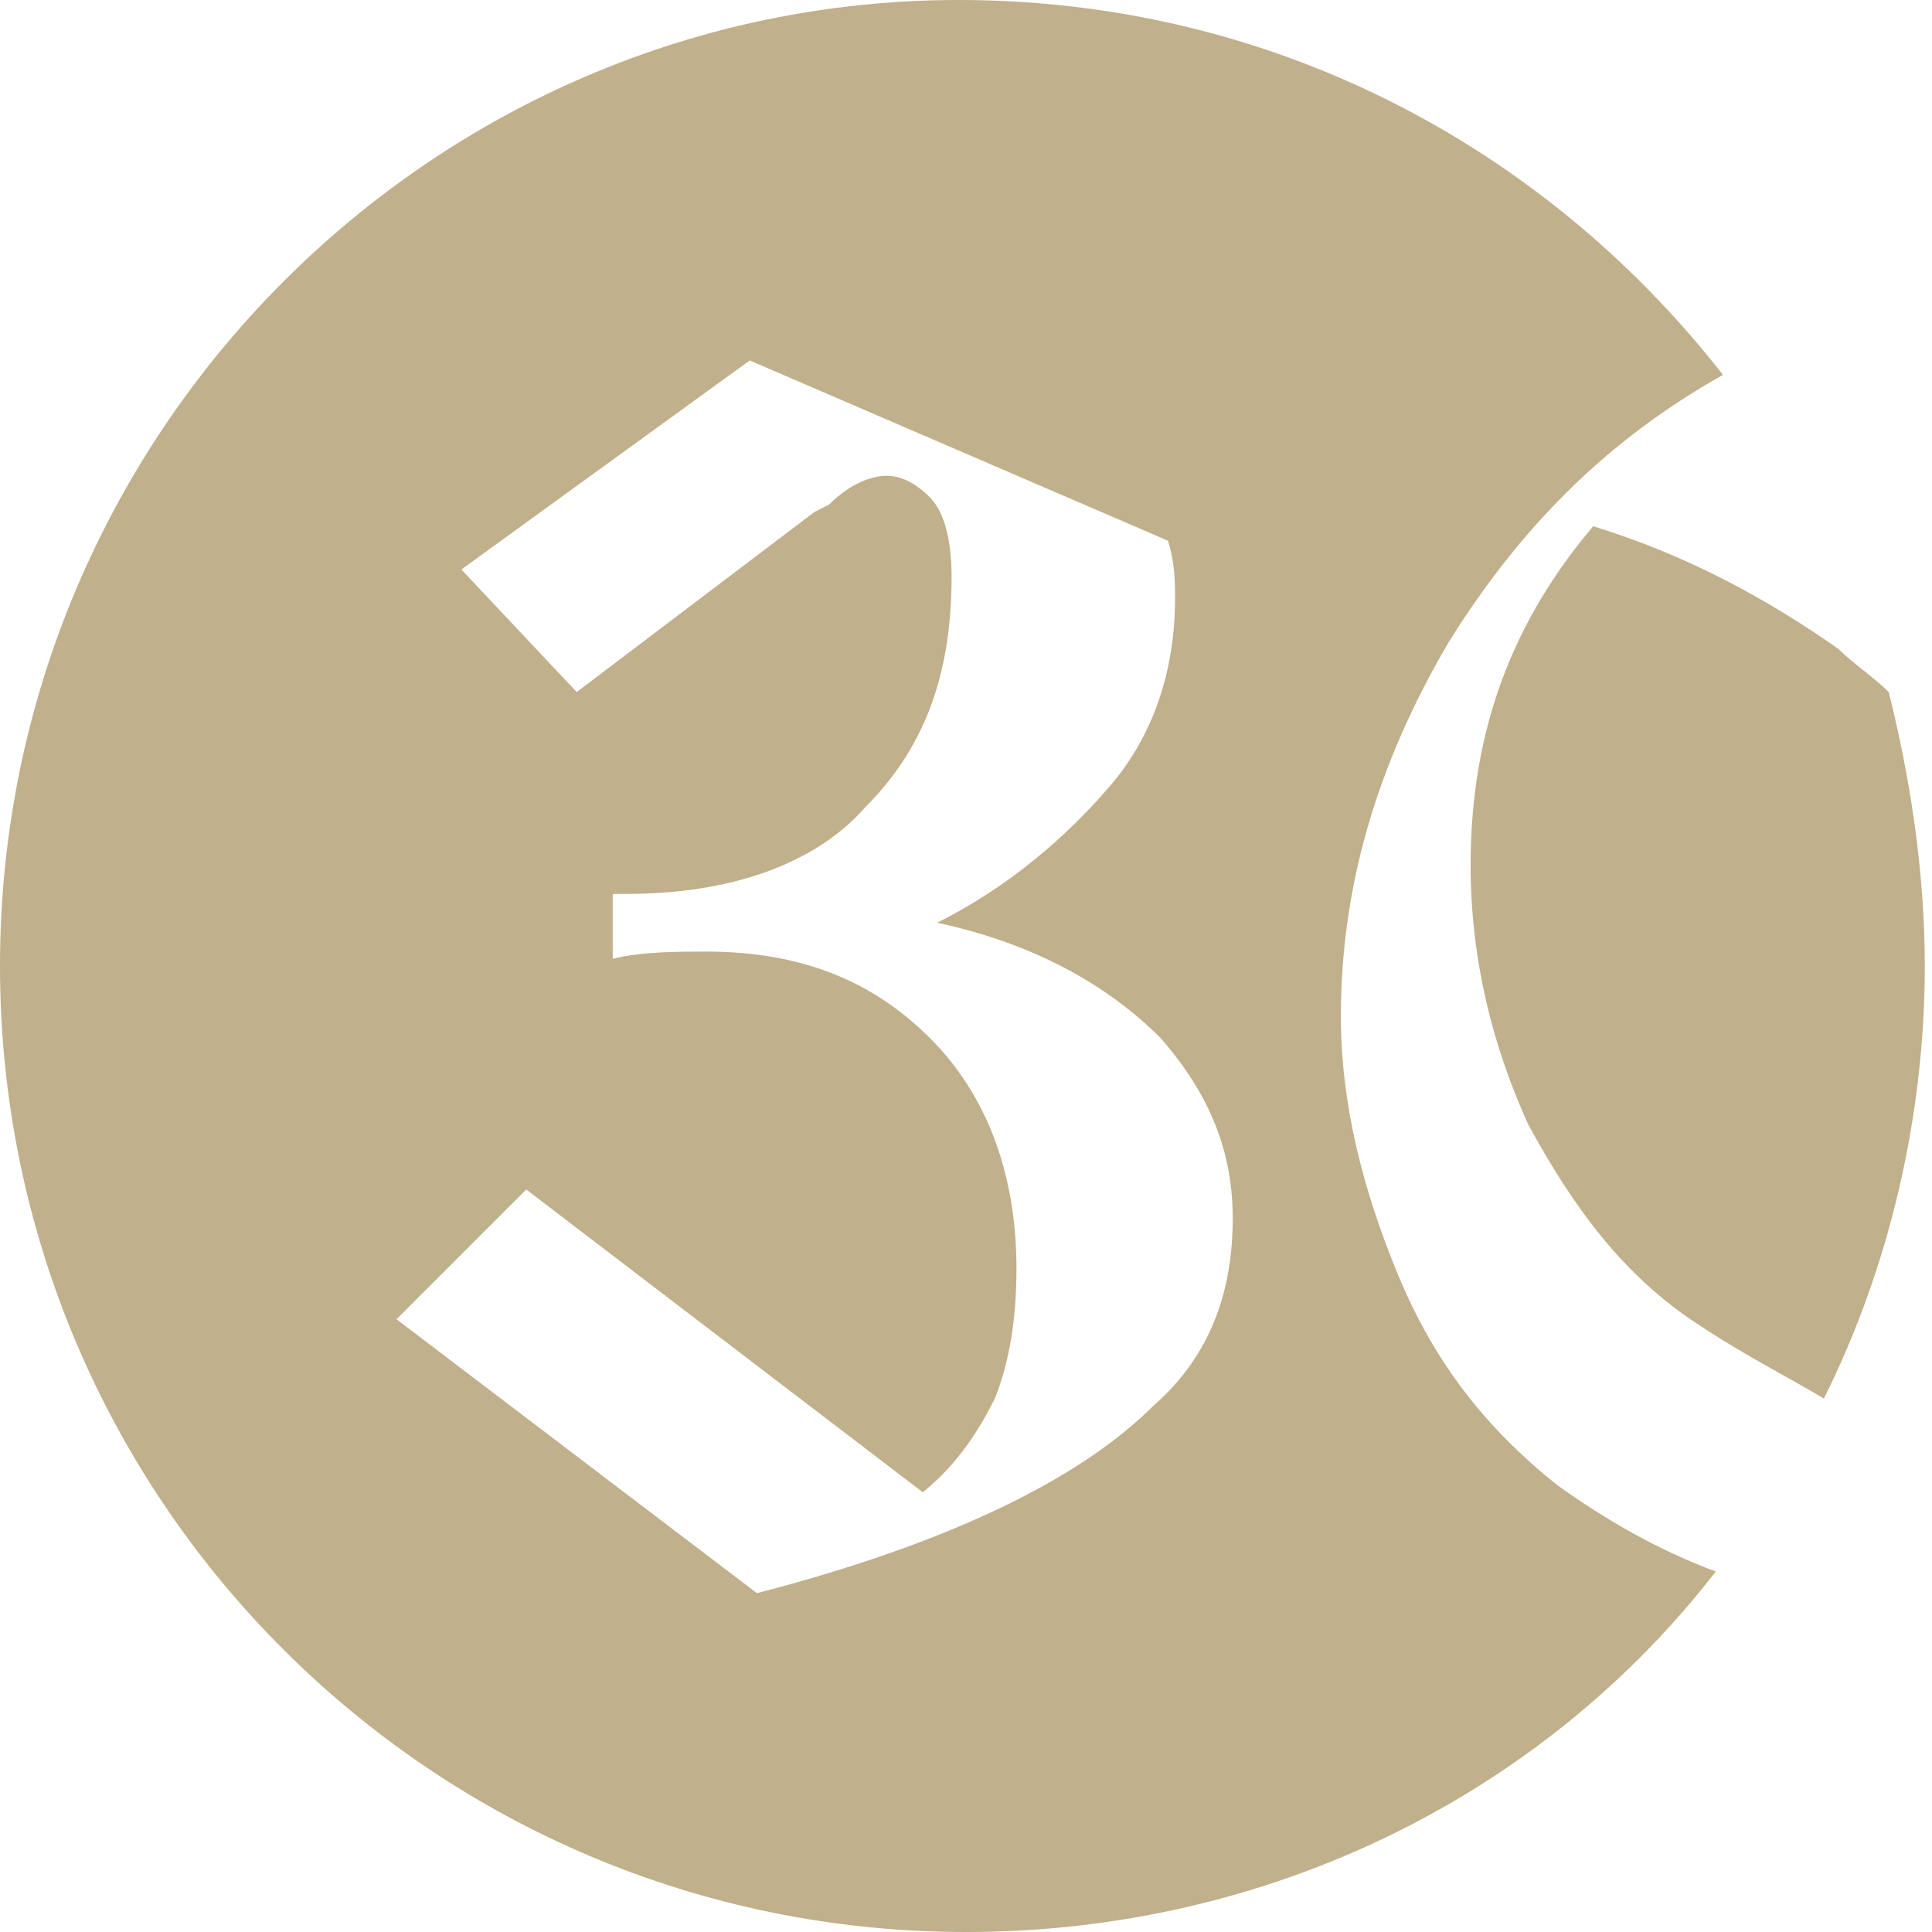 <?xml version="1.0" encoding="utf-8"?>
<!-- Generator: Adobe Illustrator 19.0.0, SVG Export Plug-In . SVG Version: 6.00 Build 0)  -->
<svg version="1.1" id="Capa_1" xmlns="http://www.w3.org/2000/svg" xmlns:xlink="http://www.w3.org/1999/xlink" x="0px" y="0px"
	 viewBox="5 -1.3 26.8 26.8" style="enable-background:new 5 -1.3 26.8 26.8;" xml:space="preserve">
<style type="text/css">
	.st0{fill:#C0B08B;}
</style>
<g>
	<path class="st0" d="M26.6,19.3c-1-0.8-1.7-1.7-2.2-2.9c-0.5-1.2-0.8-2.4-0.8-3.6c0-1.8,0.5-3.5,1.5-5.2c1-1.6,2.2-2.8,3.8-3.7
		c-2.5-3.2-6.3-5.2-10.6-5.2C11-1.3,5,4.7,5,12.1c0,7.4,6,13.4,13.4,13.4c4.2,0,8-1.9,10.4-5C28,20.2,27.3,19.8,26.6,19.3z M21,18.2
		c-1,1-2.8,1.9-5.5,2.6l-5-3.8l1.8-1.8l5.5,4.2c0.5-0.4,0.8-0.9,1-1.3c0.2-0.5,0.3-1.1,0.3-1.8c0-1.3-0.4-2.4-1.2-3.2
		c-0.8-0.8-1.8-1.2-3.1-1.2c-0.4,0-0.9,0-1.3,0.1v-0.9h0.2c1.4,0,2.6-0.4,3.3-1.2c0.8-0.8,1.2-1.8,1.2-3.2c0-0.5-0.1-0.9-0.3-1.1
		c-0.2-0.2-0.4-0.3-0.6-0.3c-0.2,0-0.5,0.1-0.8,0.4l-0.2,0.1L13,8.3l-1.6-1.7l4-2.9l5.8,2.5c0.1,0.3,0.1,0.6,0.1,0.8
		c0,1-0.3,1.9-0.9,2.6c-0.6,0.7-1.4,1.4-2.4,1.9c1.4,0.3,2.4,0.9,3.1,1.6c0.7,0.8,1,1.6,1,2.5C22.1,16.6,21.8,17.5,21,18.2z"/>
	<path class="st0" d="M25.4,10.7c0,1.3,0.3,2.5,0.8,3.6c0.6,1.1,1.3,2.1,2.4,2.8c0.6,0.4,1.2,0.7,1.7,1c0.9-1.8,1.4-3.9,1.4-6
		c0-1.3-0.2-2.6-0.5-3.8c-0.2-0.2-0.5-0.4-0.7-0.6c-1-0.7-2.1-1.3-3.4-1.7C26,7.3,25.4,8.8,25.4,10.7z"/>
</g>
</svg>
